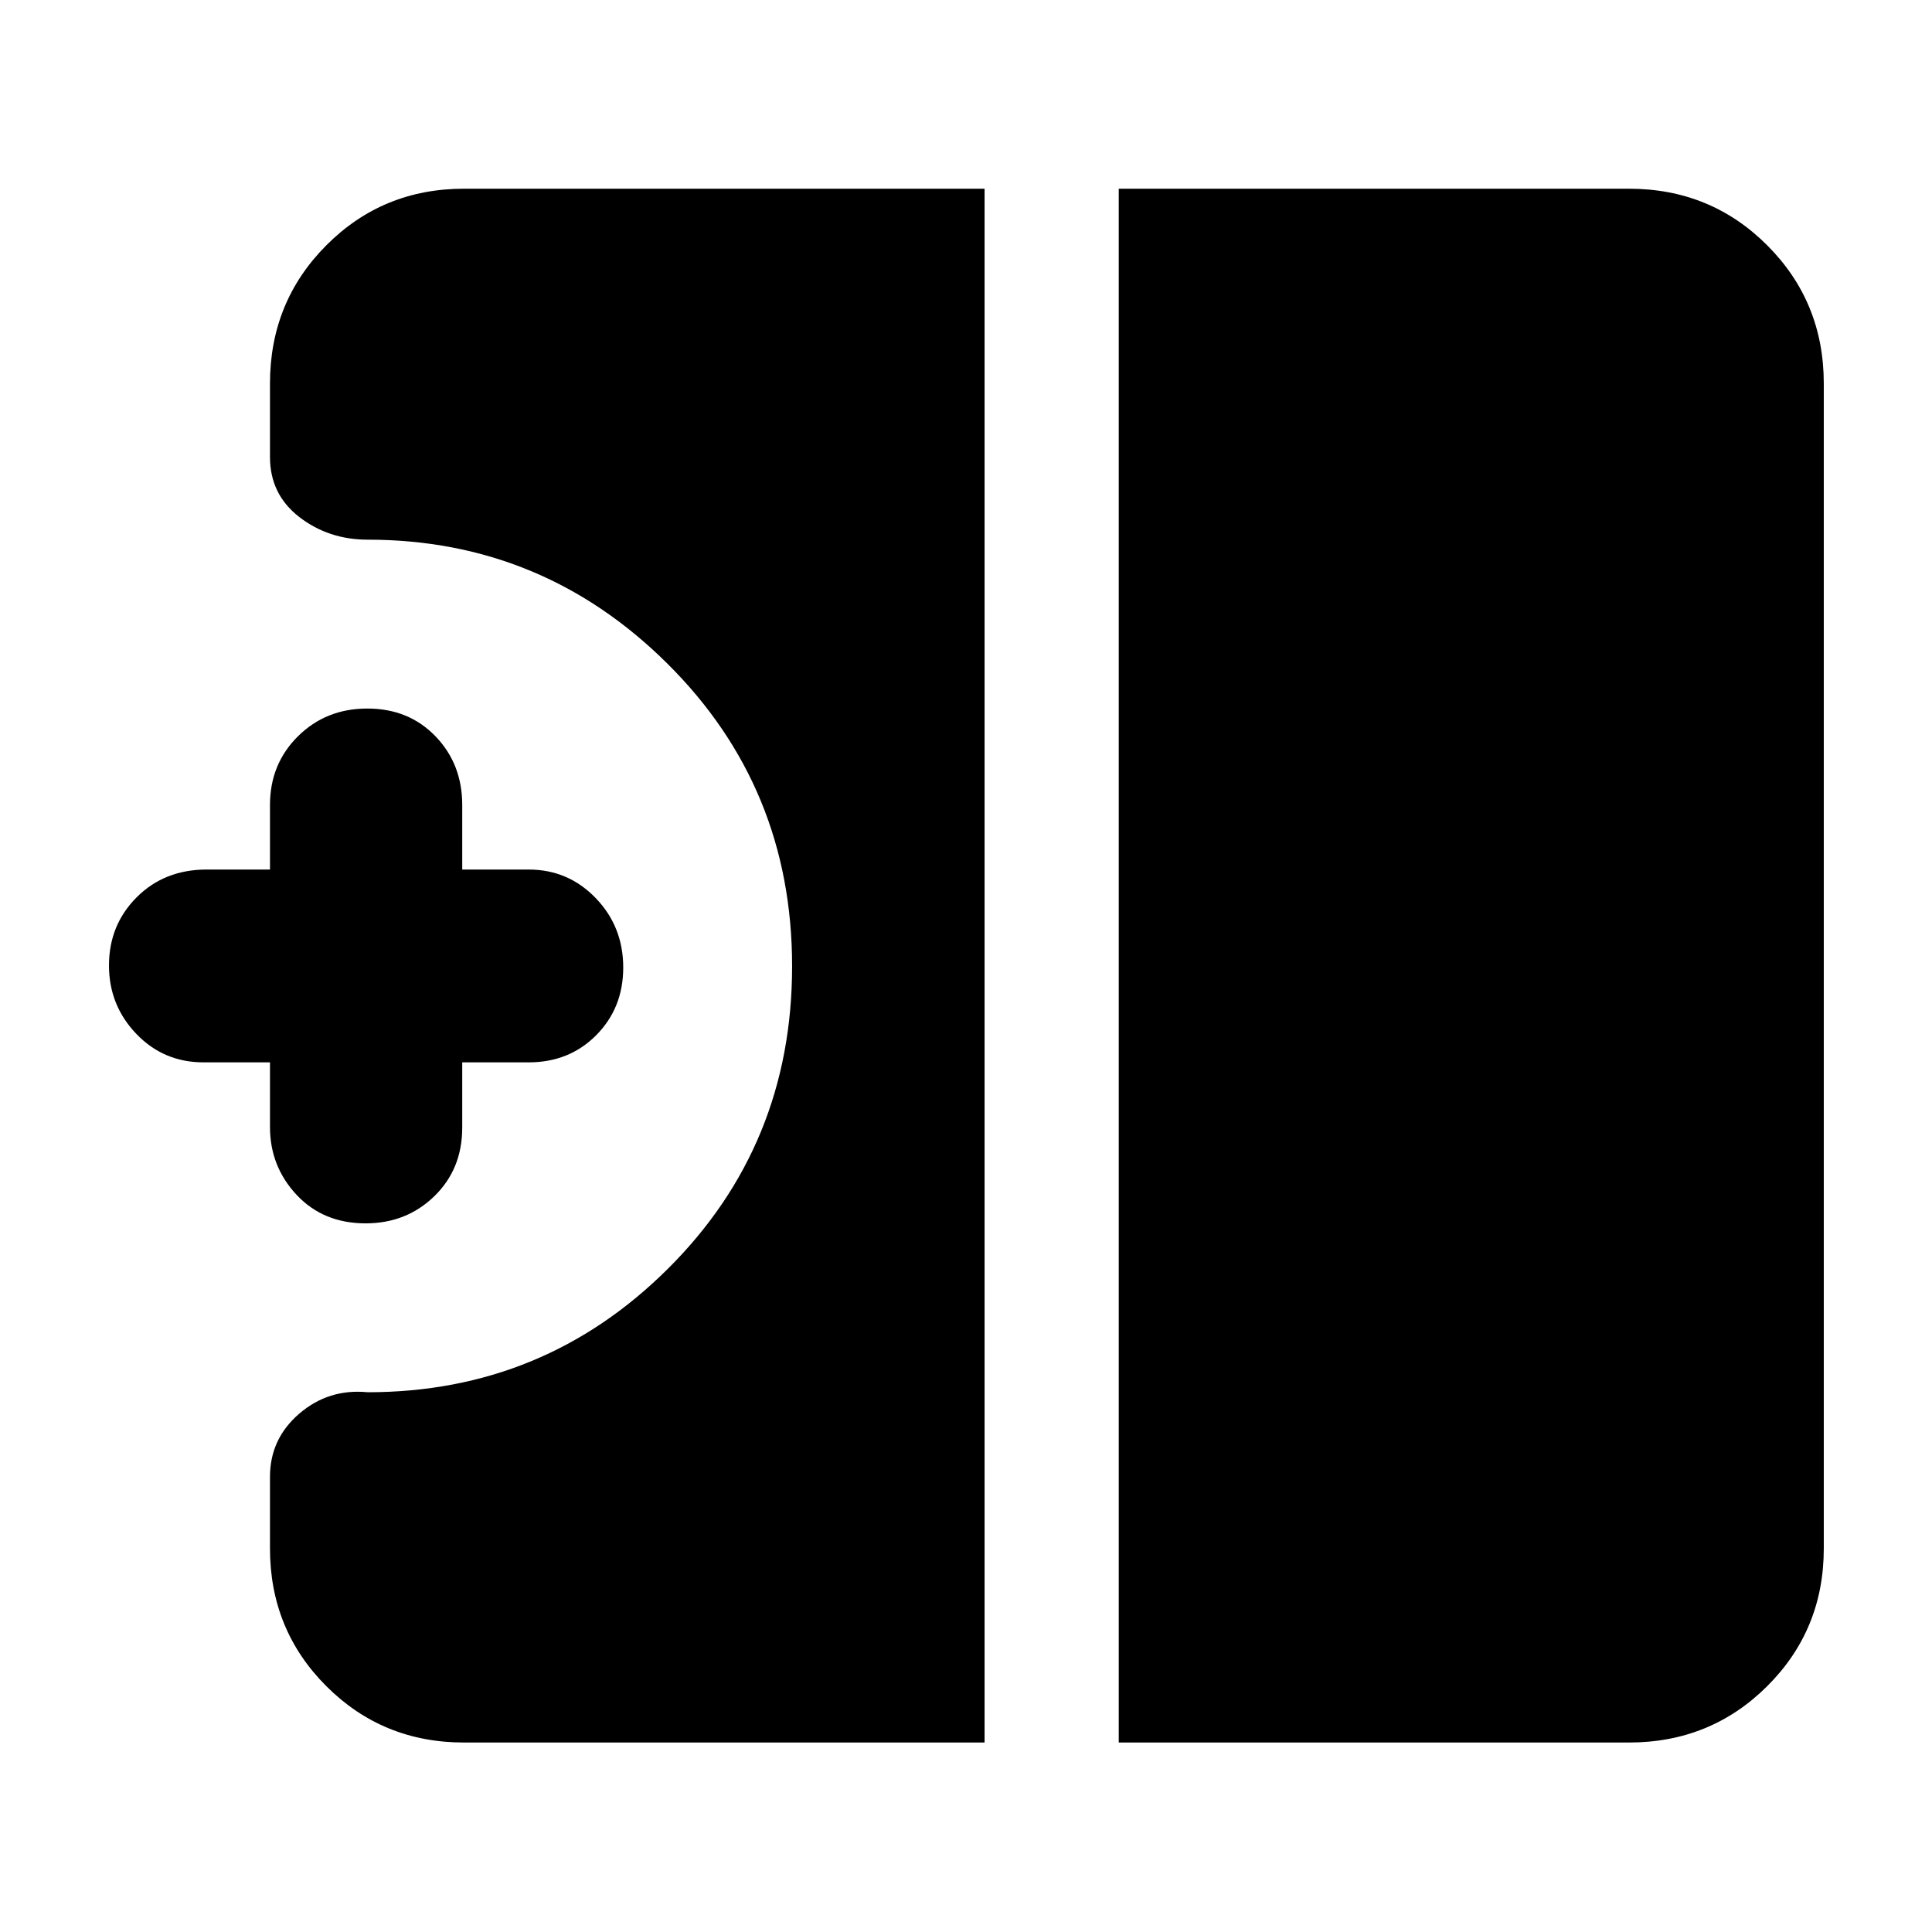 <svg xmlns="http://www.w3.org/2000/svg" height="40" viewBox="0 -960 960 960" width="40"><path d="M181.69-352.12q-21.04 0-34.29-14.14-13.25-14.15-13.25-33.74v-32.12h-33.02q-19.84 0-33.41-14.17-13.57-14.18-13.57-33.99 0-20.06 13.75-33.85 13.76-13.8 34.8-13.8h31.45V-560q0-20.37 13.91-34.15 13.91-13.78 34.47-13.78 20.55 0 33.85 13.78t13.3 34.15v32.07h33.02q19.63 0 33.3 14.18 13.68 14.18 13.68 34.52 0 20.06-13.4 33.59-13.41 13.52-33.58 13.52h-33.02v32.45q0 20.58-13.87 34.07-13.88 13.48-34.12 13.48ZM555.9-94.15v-772.08h253.52q40.57 0 68.69 28.12 28.12 28.12 28.12 68.69v578.84q0 40.42-28.12 68.43-28.12 28-68.69 28H555.9Zm-325.32 0q-40.42 0-68.43-28-28-28.01-28-68.43v-35.58q0-18.9 14.58-31.42 14.59-12.52 33.97-10.62 87.52 0 149.21-61.39 61.68-61.38 61.68-150.28 0-88.87-62.01-150.42-62.02-61.55-148.88-61.55-19.42 0-33.99-11.26-14.56-11.26-14.56-29.84v-36.48q0-40.57 28-68.69 28.01-28.12 68.43-28.12h258.65v772.08H230.58Z"/></svg>